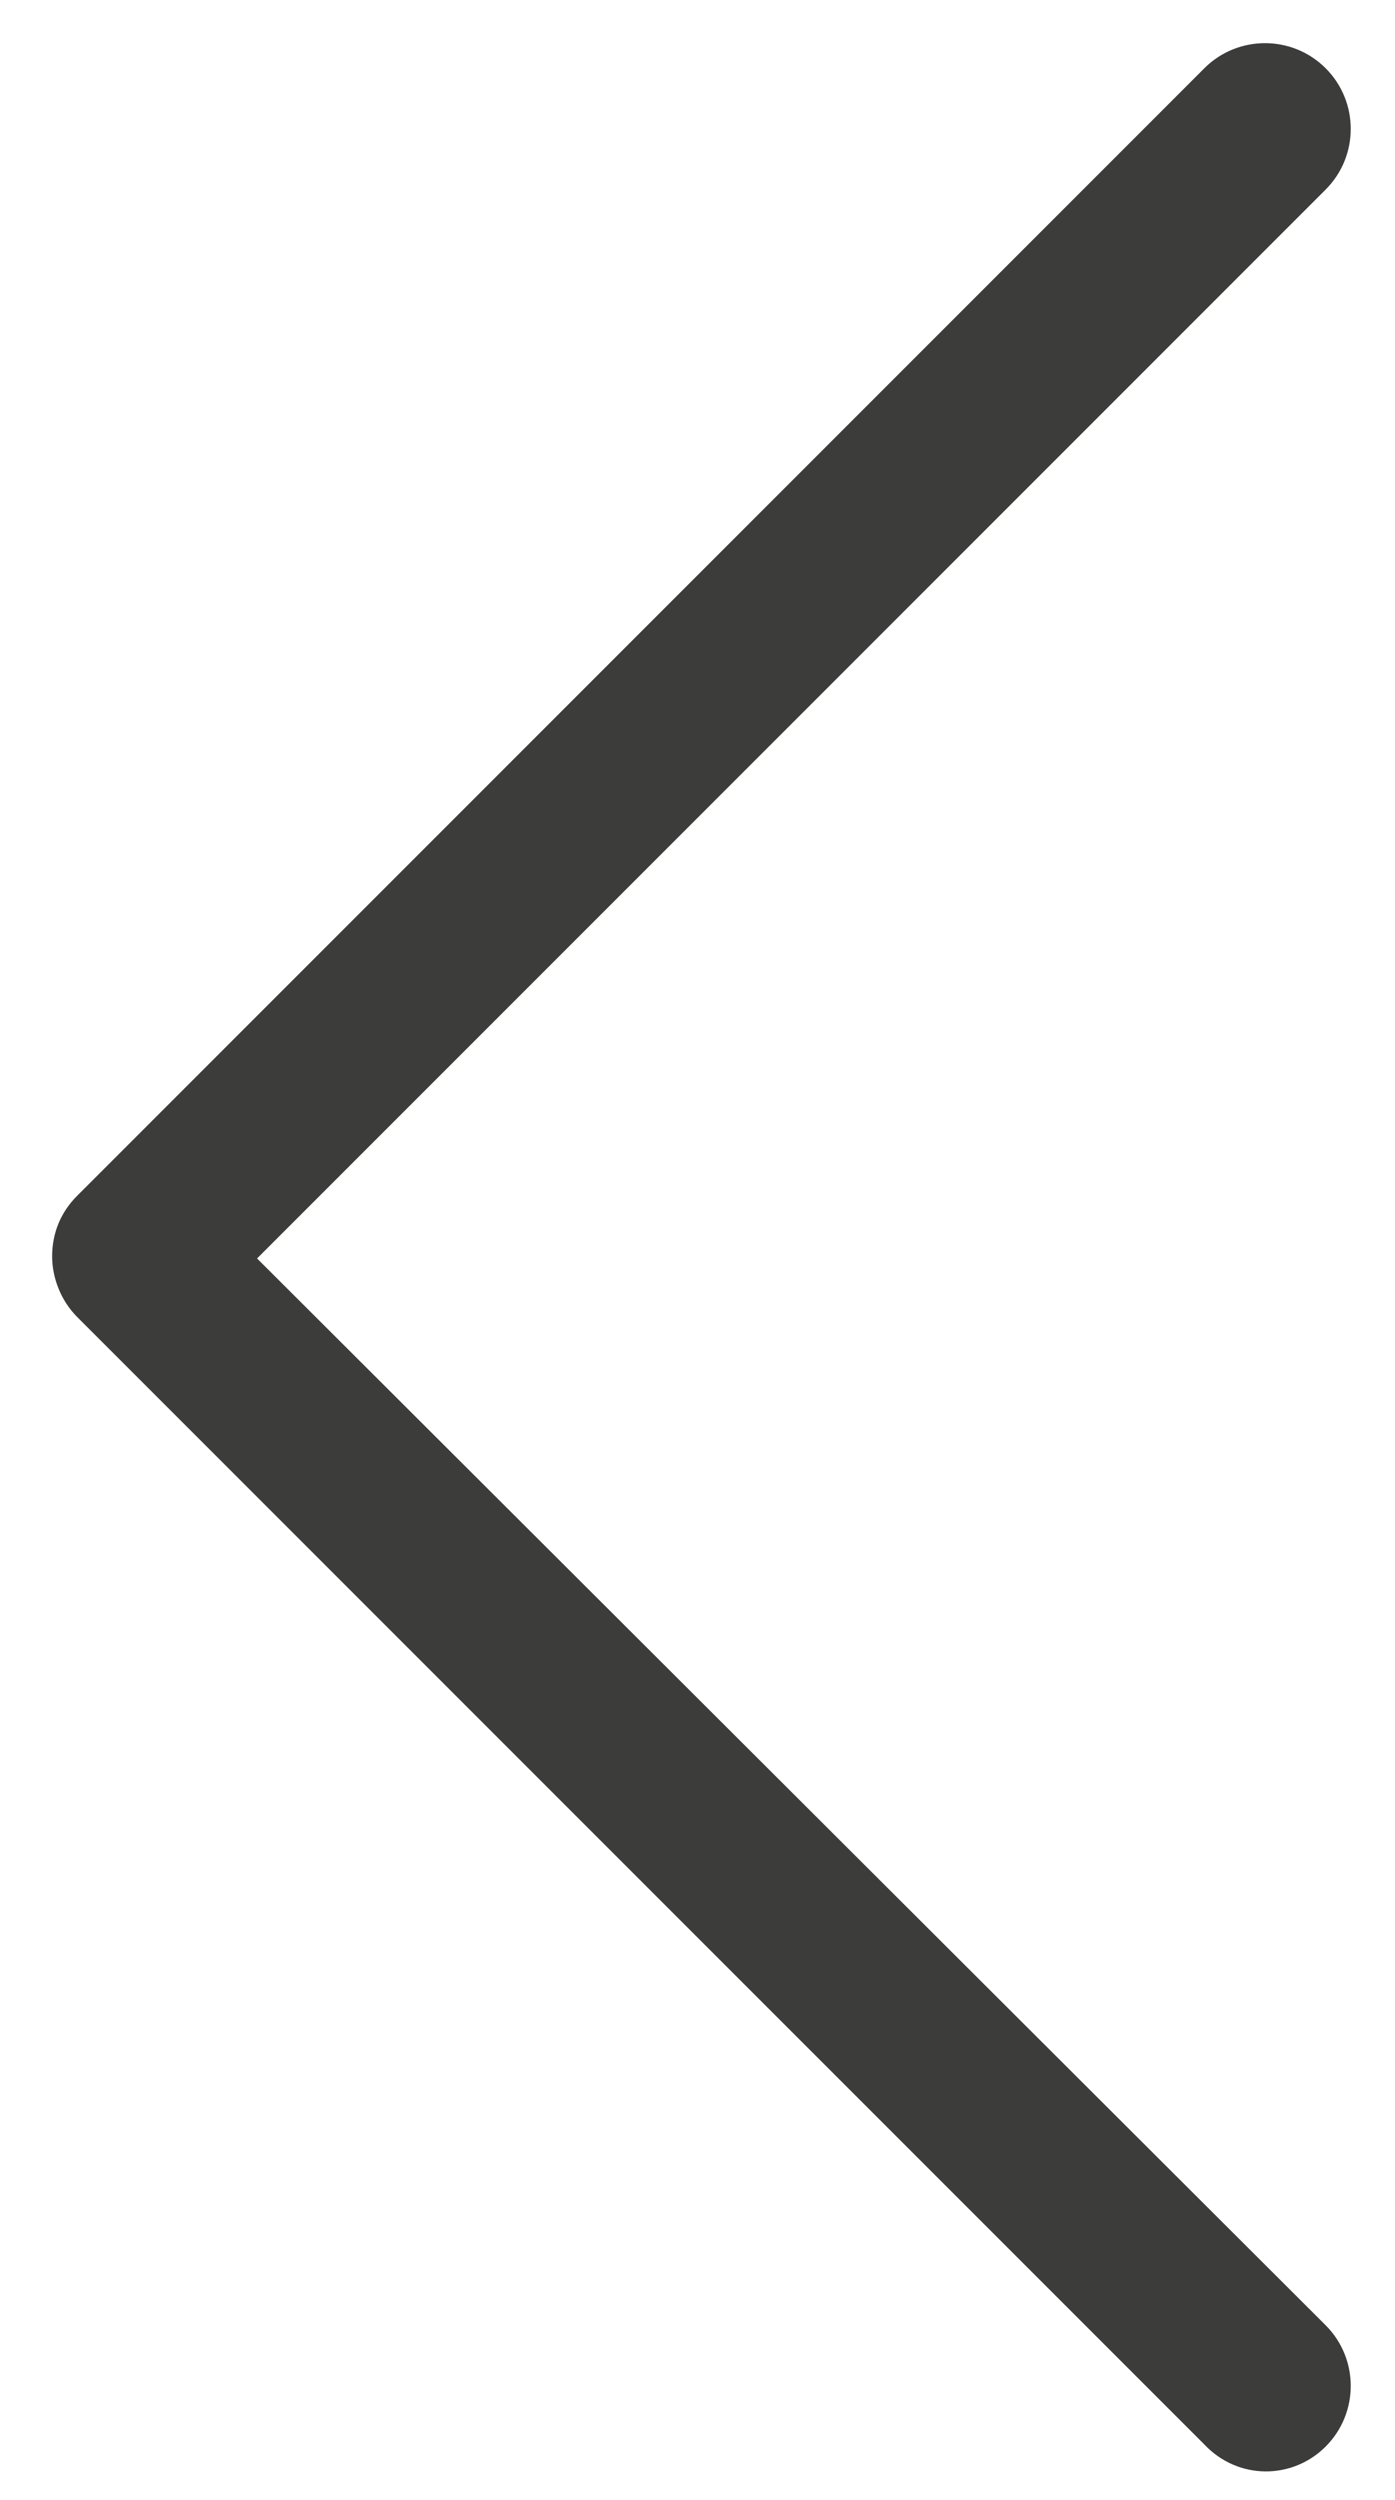 <?xml version="1.0" encoding="utf-8"?>
<!-- Generator: Adobe Illustrator 16.0.0, SVG Export Plug-In . SVG Version: 6.00 Build 0)  -->
<!DOCTYPE svg PUBLIC "-//W3C//DTD SVG 1.1//EN" "http://www.w3.org/Graphics/SVG/1.1/DTD/svg11.dtd">
<svg version="1.1" id="Capa_1" xmlns="http://www.w3.org/2000/svg" xmlns:xlink="http://www.w3.org/1999/xlink" x="0px" y="0px"
	 width="316.484px" height="566.972px" viewBox="236.599 20.604 316.484 566.972"
	 enable-background="new 236.599 20.604 316.484 566.972" xml:space="preserve">
<g>
	<path fill="#3C3C3B" d="M537.348,575.499c7.592-7.591,7.592-19.926,0-27.517L294.919,306.029L537.348,63.601
		c7.592-7.591,7.592-19.926,0-27.517c-7.591-7.59-19.926-7.59-27.517,0L254.119,291.796c-3.795,3.795-5.692,8.54-5.692,13.758
		c0,4.744,1.897,9.963,5.692,13.76l255.712,255.711C517.422,583.09,529.756,583.09,537.348,575.499L537.348,575.499z"/>
</g>
</svg>

